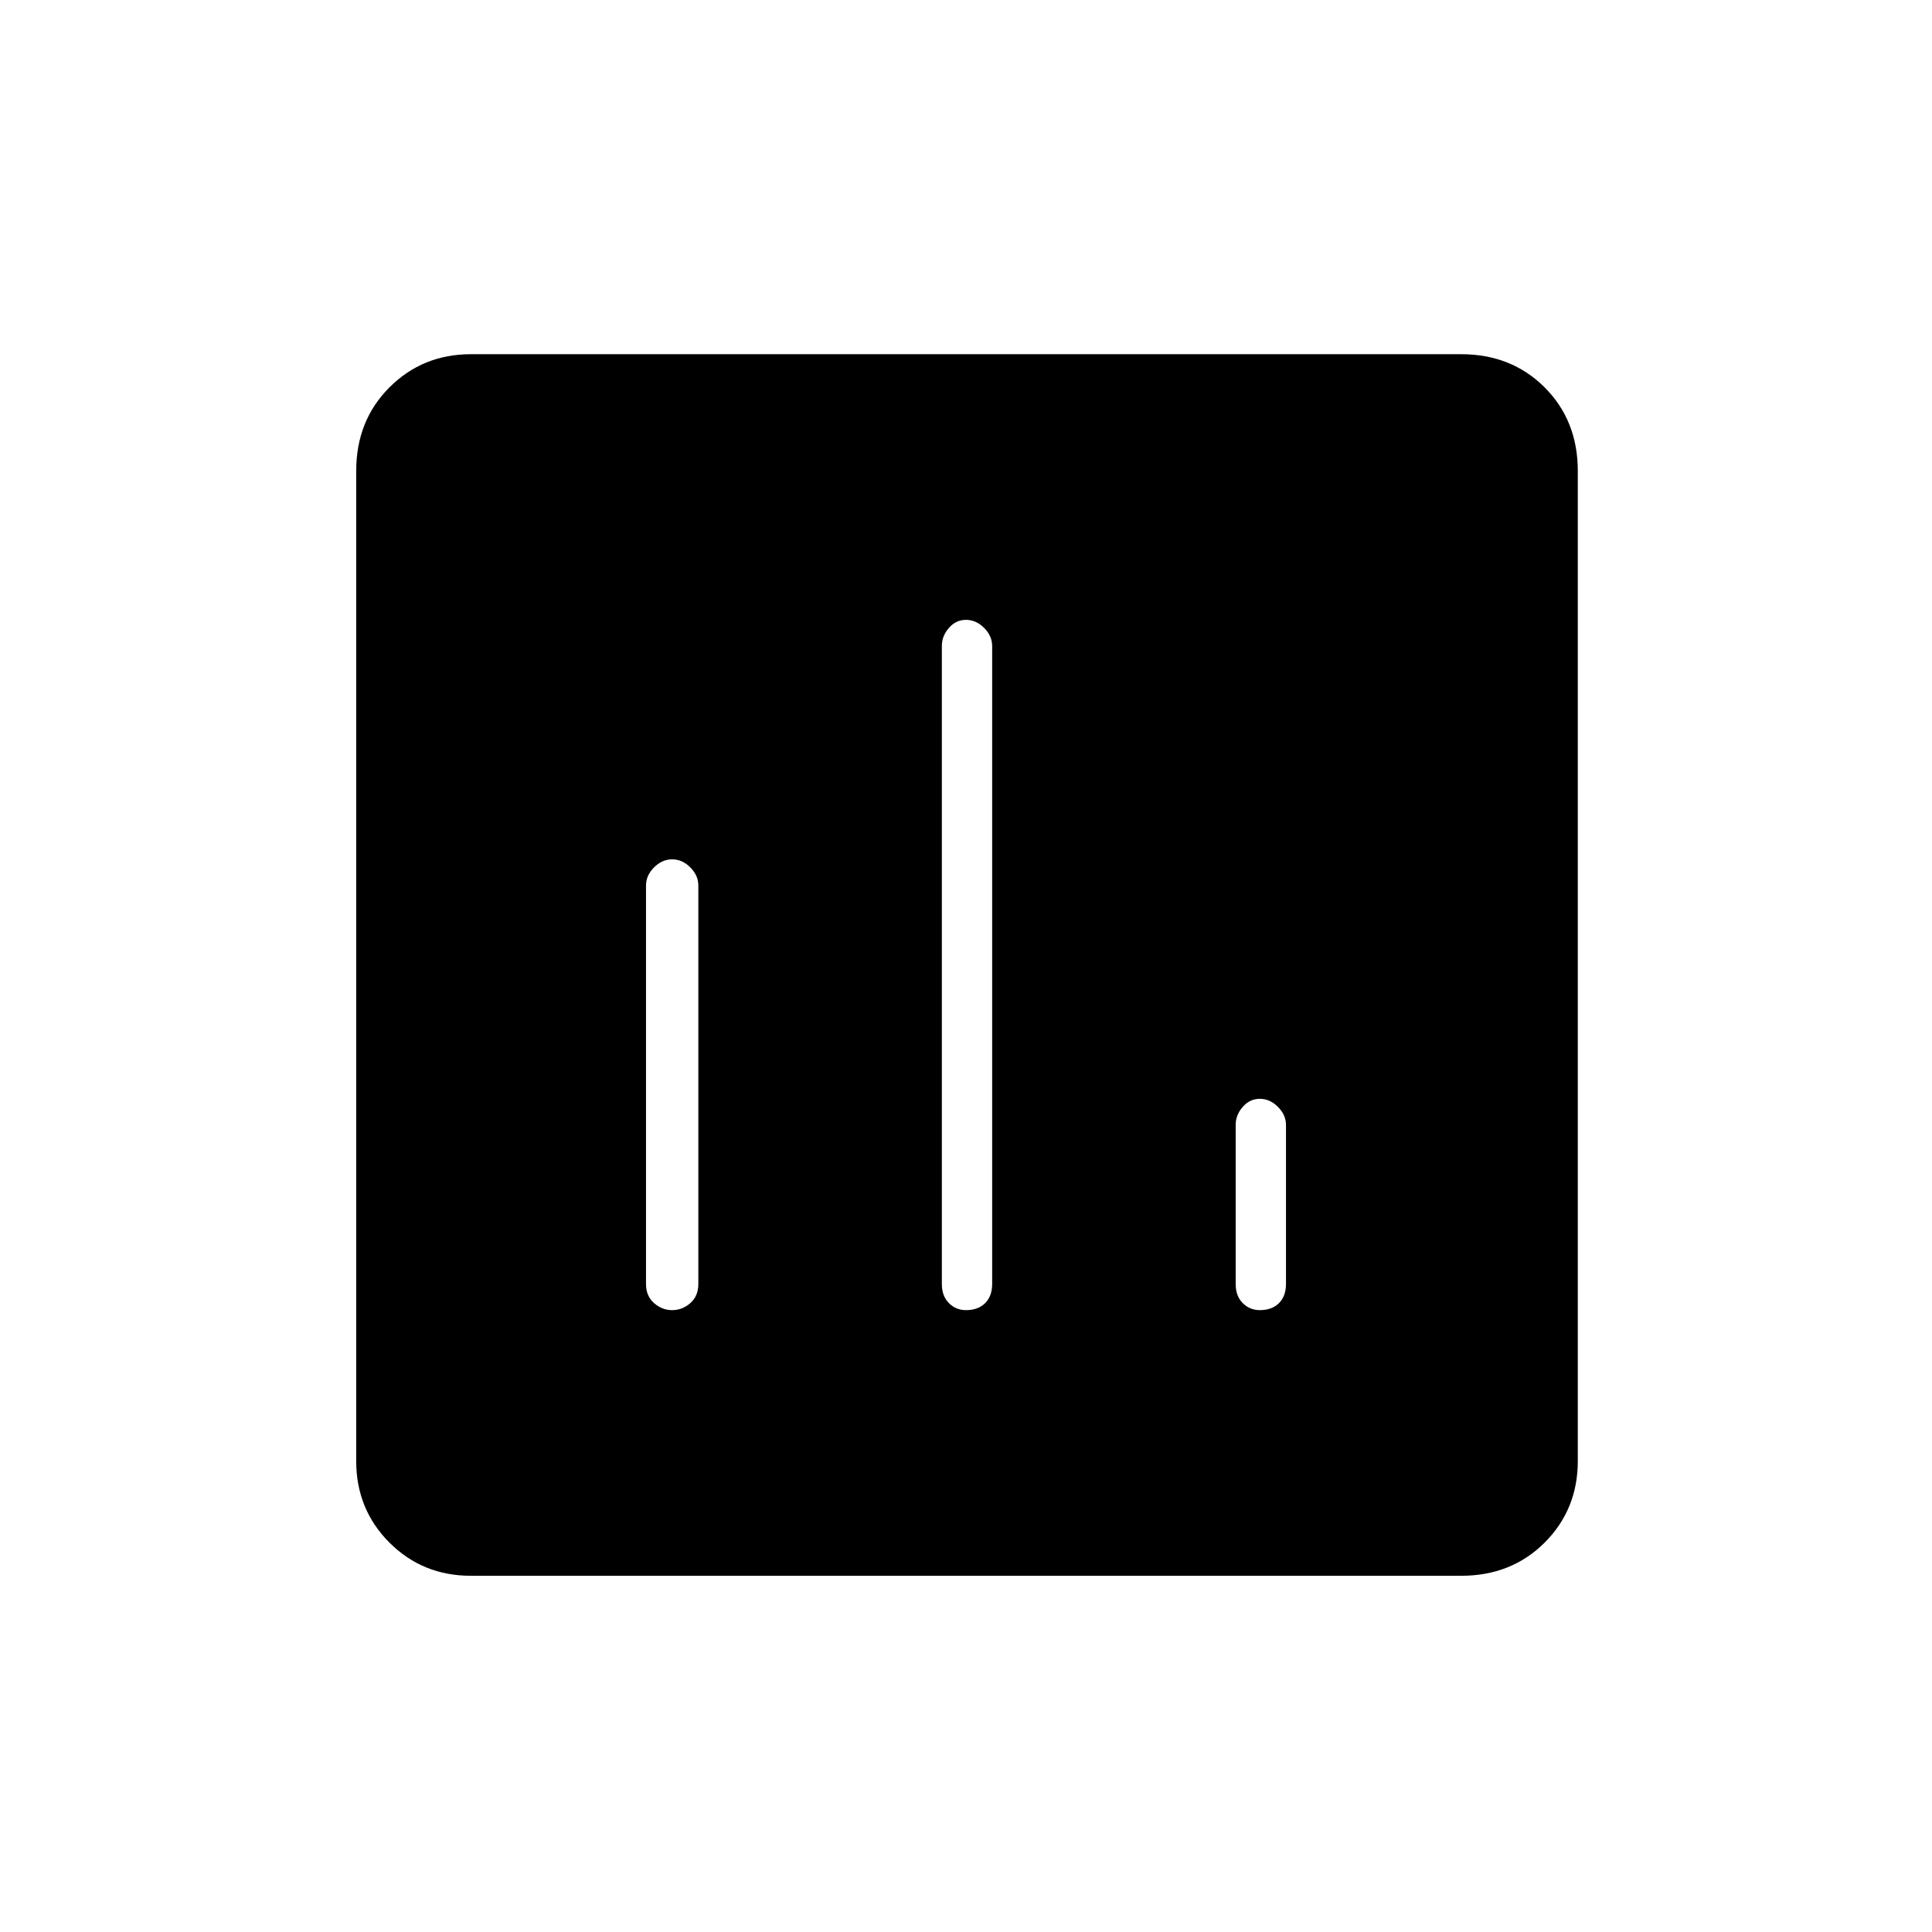 <svg xmlns="http://www.w3.org/2000/svg" height="24" width="24"><path d="M8.35 16.275q.125 0 .225-.087.1-.088.1-.238V11q0-.125-.1-.225t-.225-.1q-.125 0-.225.1t-.1.225v4.95q0 .15.1.238.1.087.225.087Zm3.65 0q.15 0 .238-.087.087-.088.087-.238V8.025q0-.125-.1-.225T12 7.7q-.125 0-.212.1-.088.1-.088.225v7.925q0 .15.088.238.087.087.212.087Zm3.65 0q.15 0 .238-.087.087-.088.087-.238v-1.975q0-.125-.1-.225t-.225-.1q-.125 0-.212.1-.088.1-.088.225v1.975q0 .15.088.238.087.087.212.087Zm-9.8 3.3q-.6 0-1.012-.412-.413-.413-.413-1.013V5.85q0-.625.413-1.038Q5.25 4.4 5.85 4.4h12.3q.625 0 1.038.412.412.413.412 1.038v12.3q0 .6-.412 1.013-.413.412-1.038.412Z"/></svg>